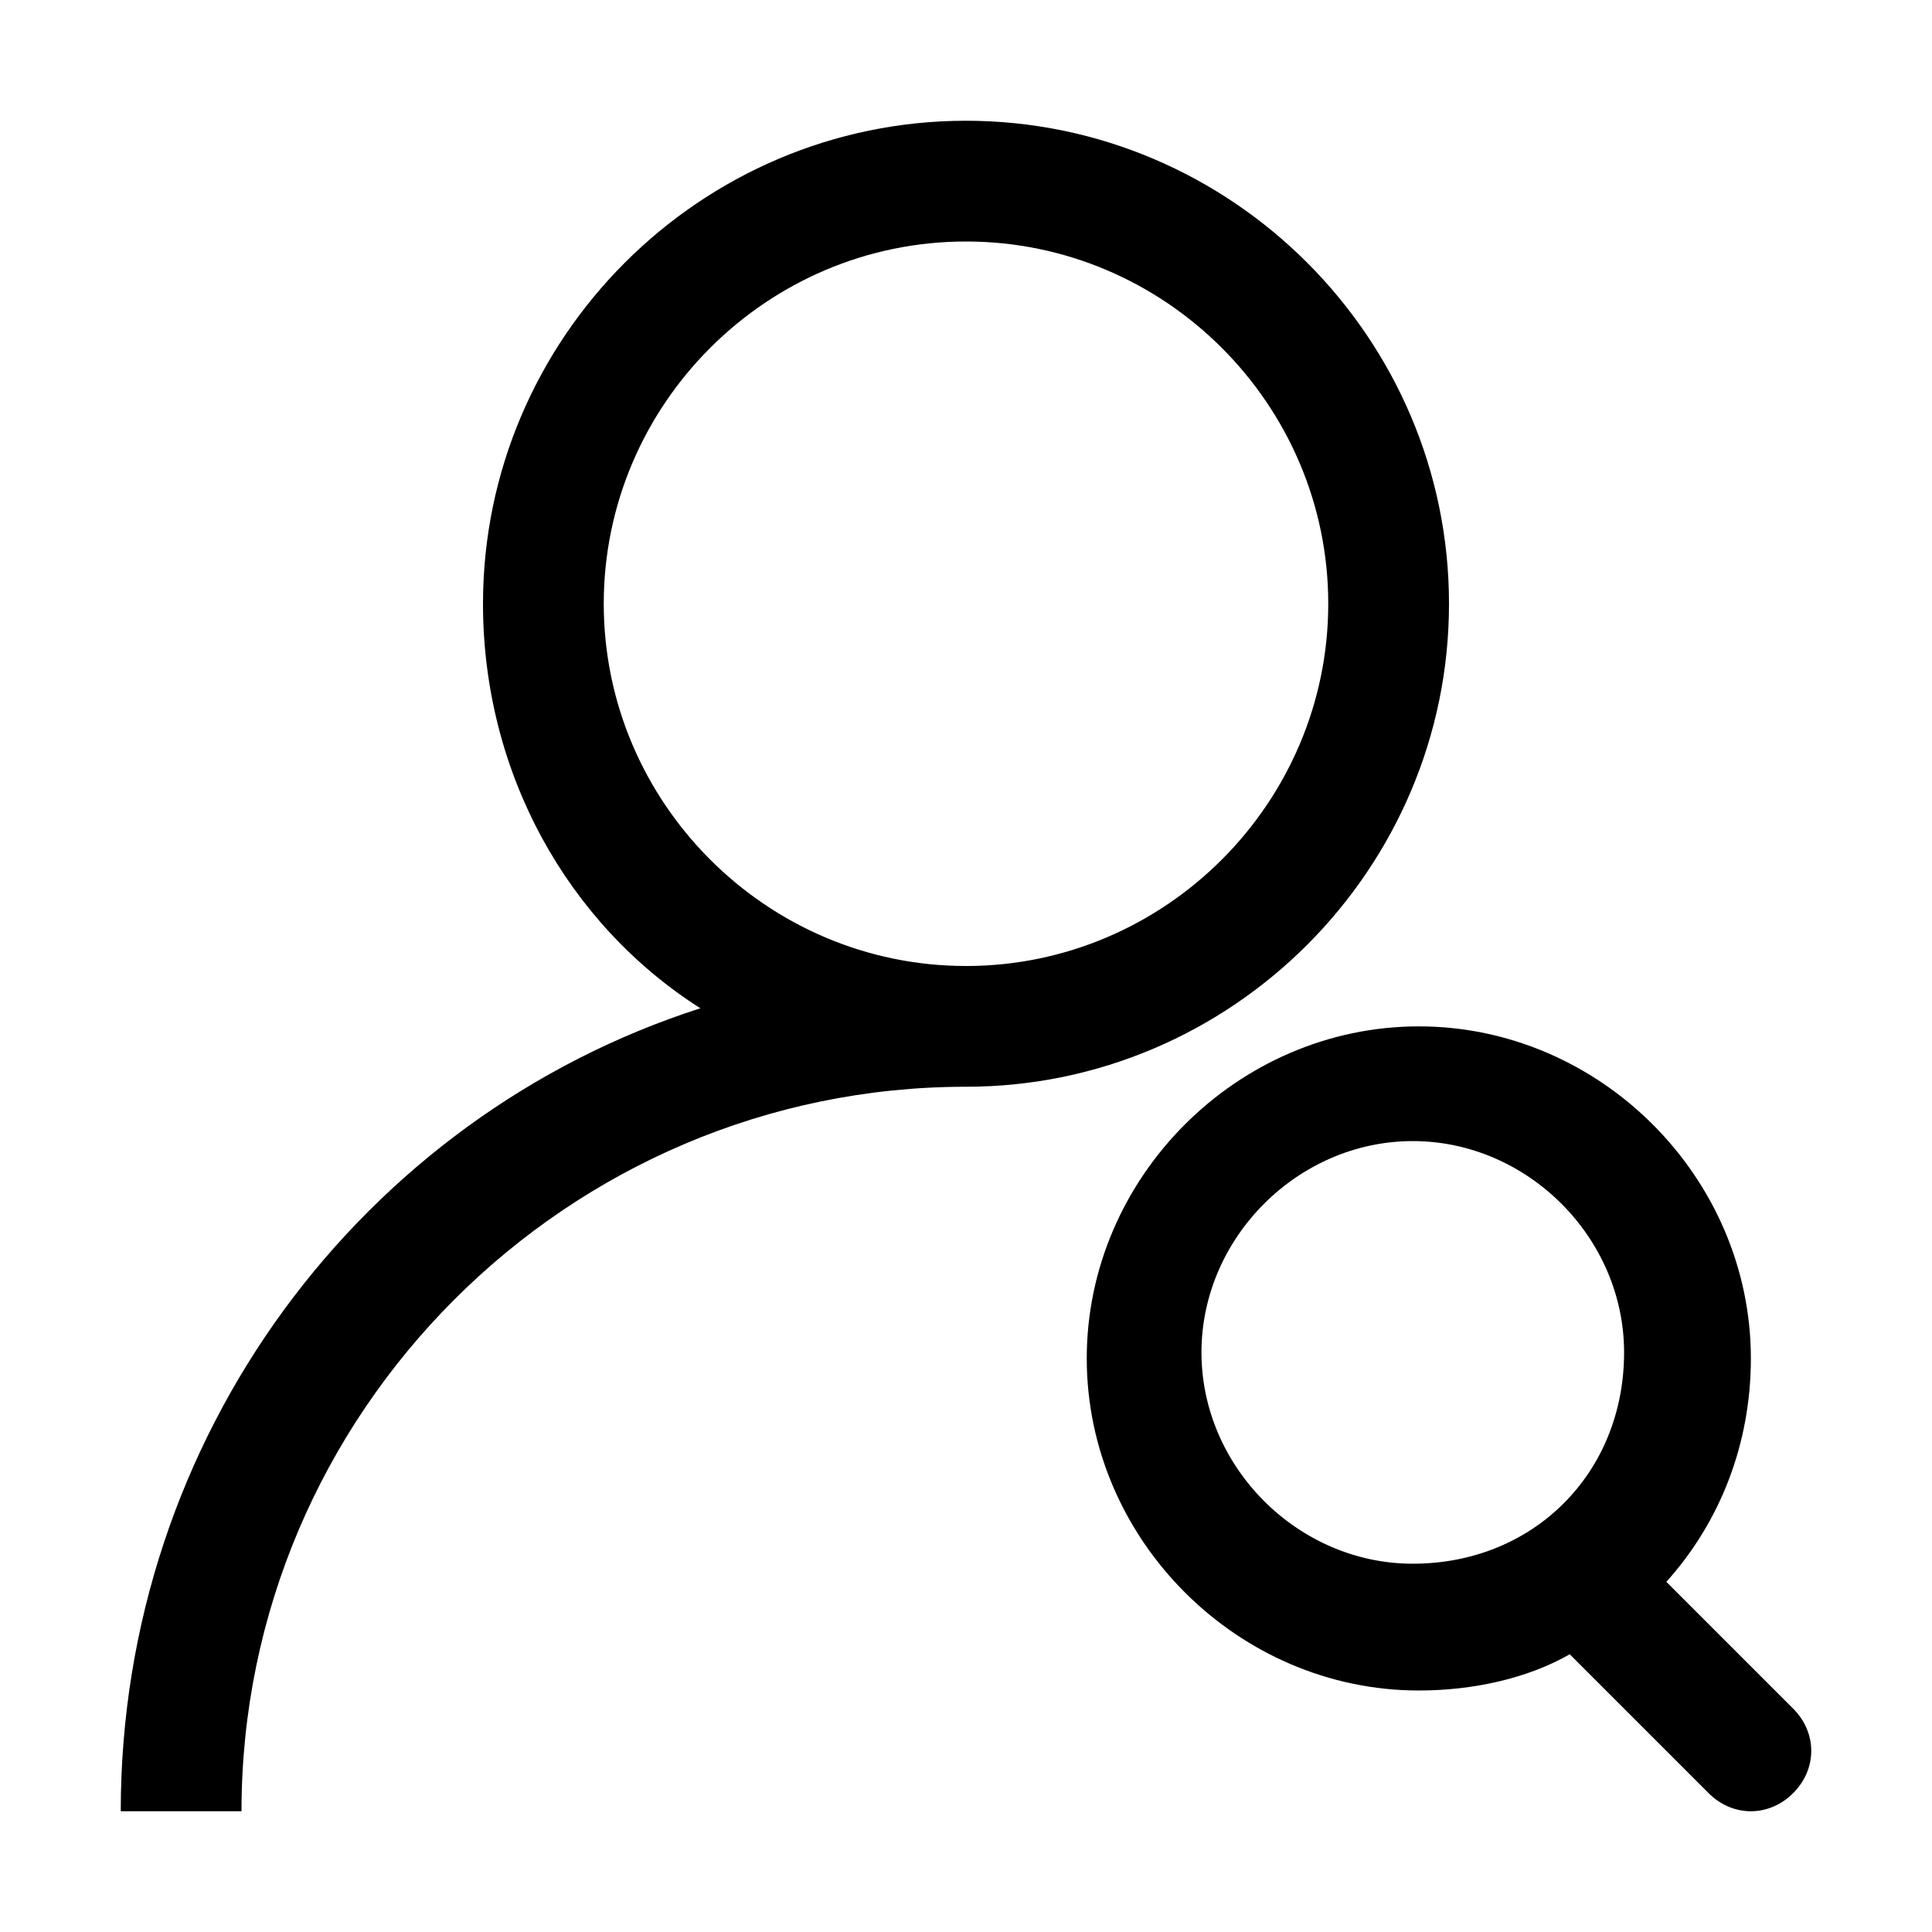 <svg class="icon" width="200px" height="200.00px" viewBox="0 0 1024 1024" version="1.1" xmlns="http://www.w3.org/2000/svg"><path  d="M768 320c0-140.8-115.2-256-256-256s-256 115.2-256 256c0 89.6 44.8 169.6 115.2 214.4C192 592 64 761.6 64 960h64c0-211.2 172.8-384 384-384 140.8 0 256-115.2 256-256z m-256 192c-105.6 0-192-86.4-192-192s86.4-192 192-192 192 86.4 192 192-86.4 192-192 192zM883.2 838.4c28.8-32 44.8-73.6 44.8-118.4 0-96-80-176-176-176S576 624 576 720s80 176 176 176c28.8 0 57.6-6.4 80-19.2l73.6 73.6c12.8 12.8 32 12.8 44.8 0 12.8-12.8 12.8-32 0-44.8l-67.2-67.2z m-134.4-9.6c-60.8 0-112-51.2-112-112s51.2-112 112-112 112 51.2 112 112c0 64-48 112-112 112z"  /></svg>
